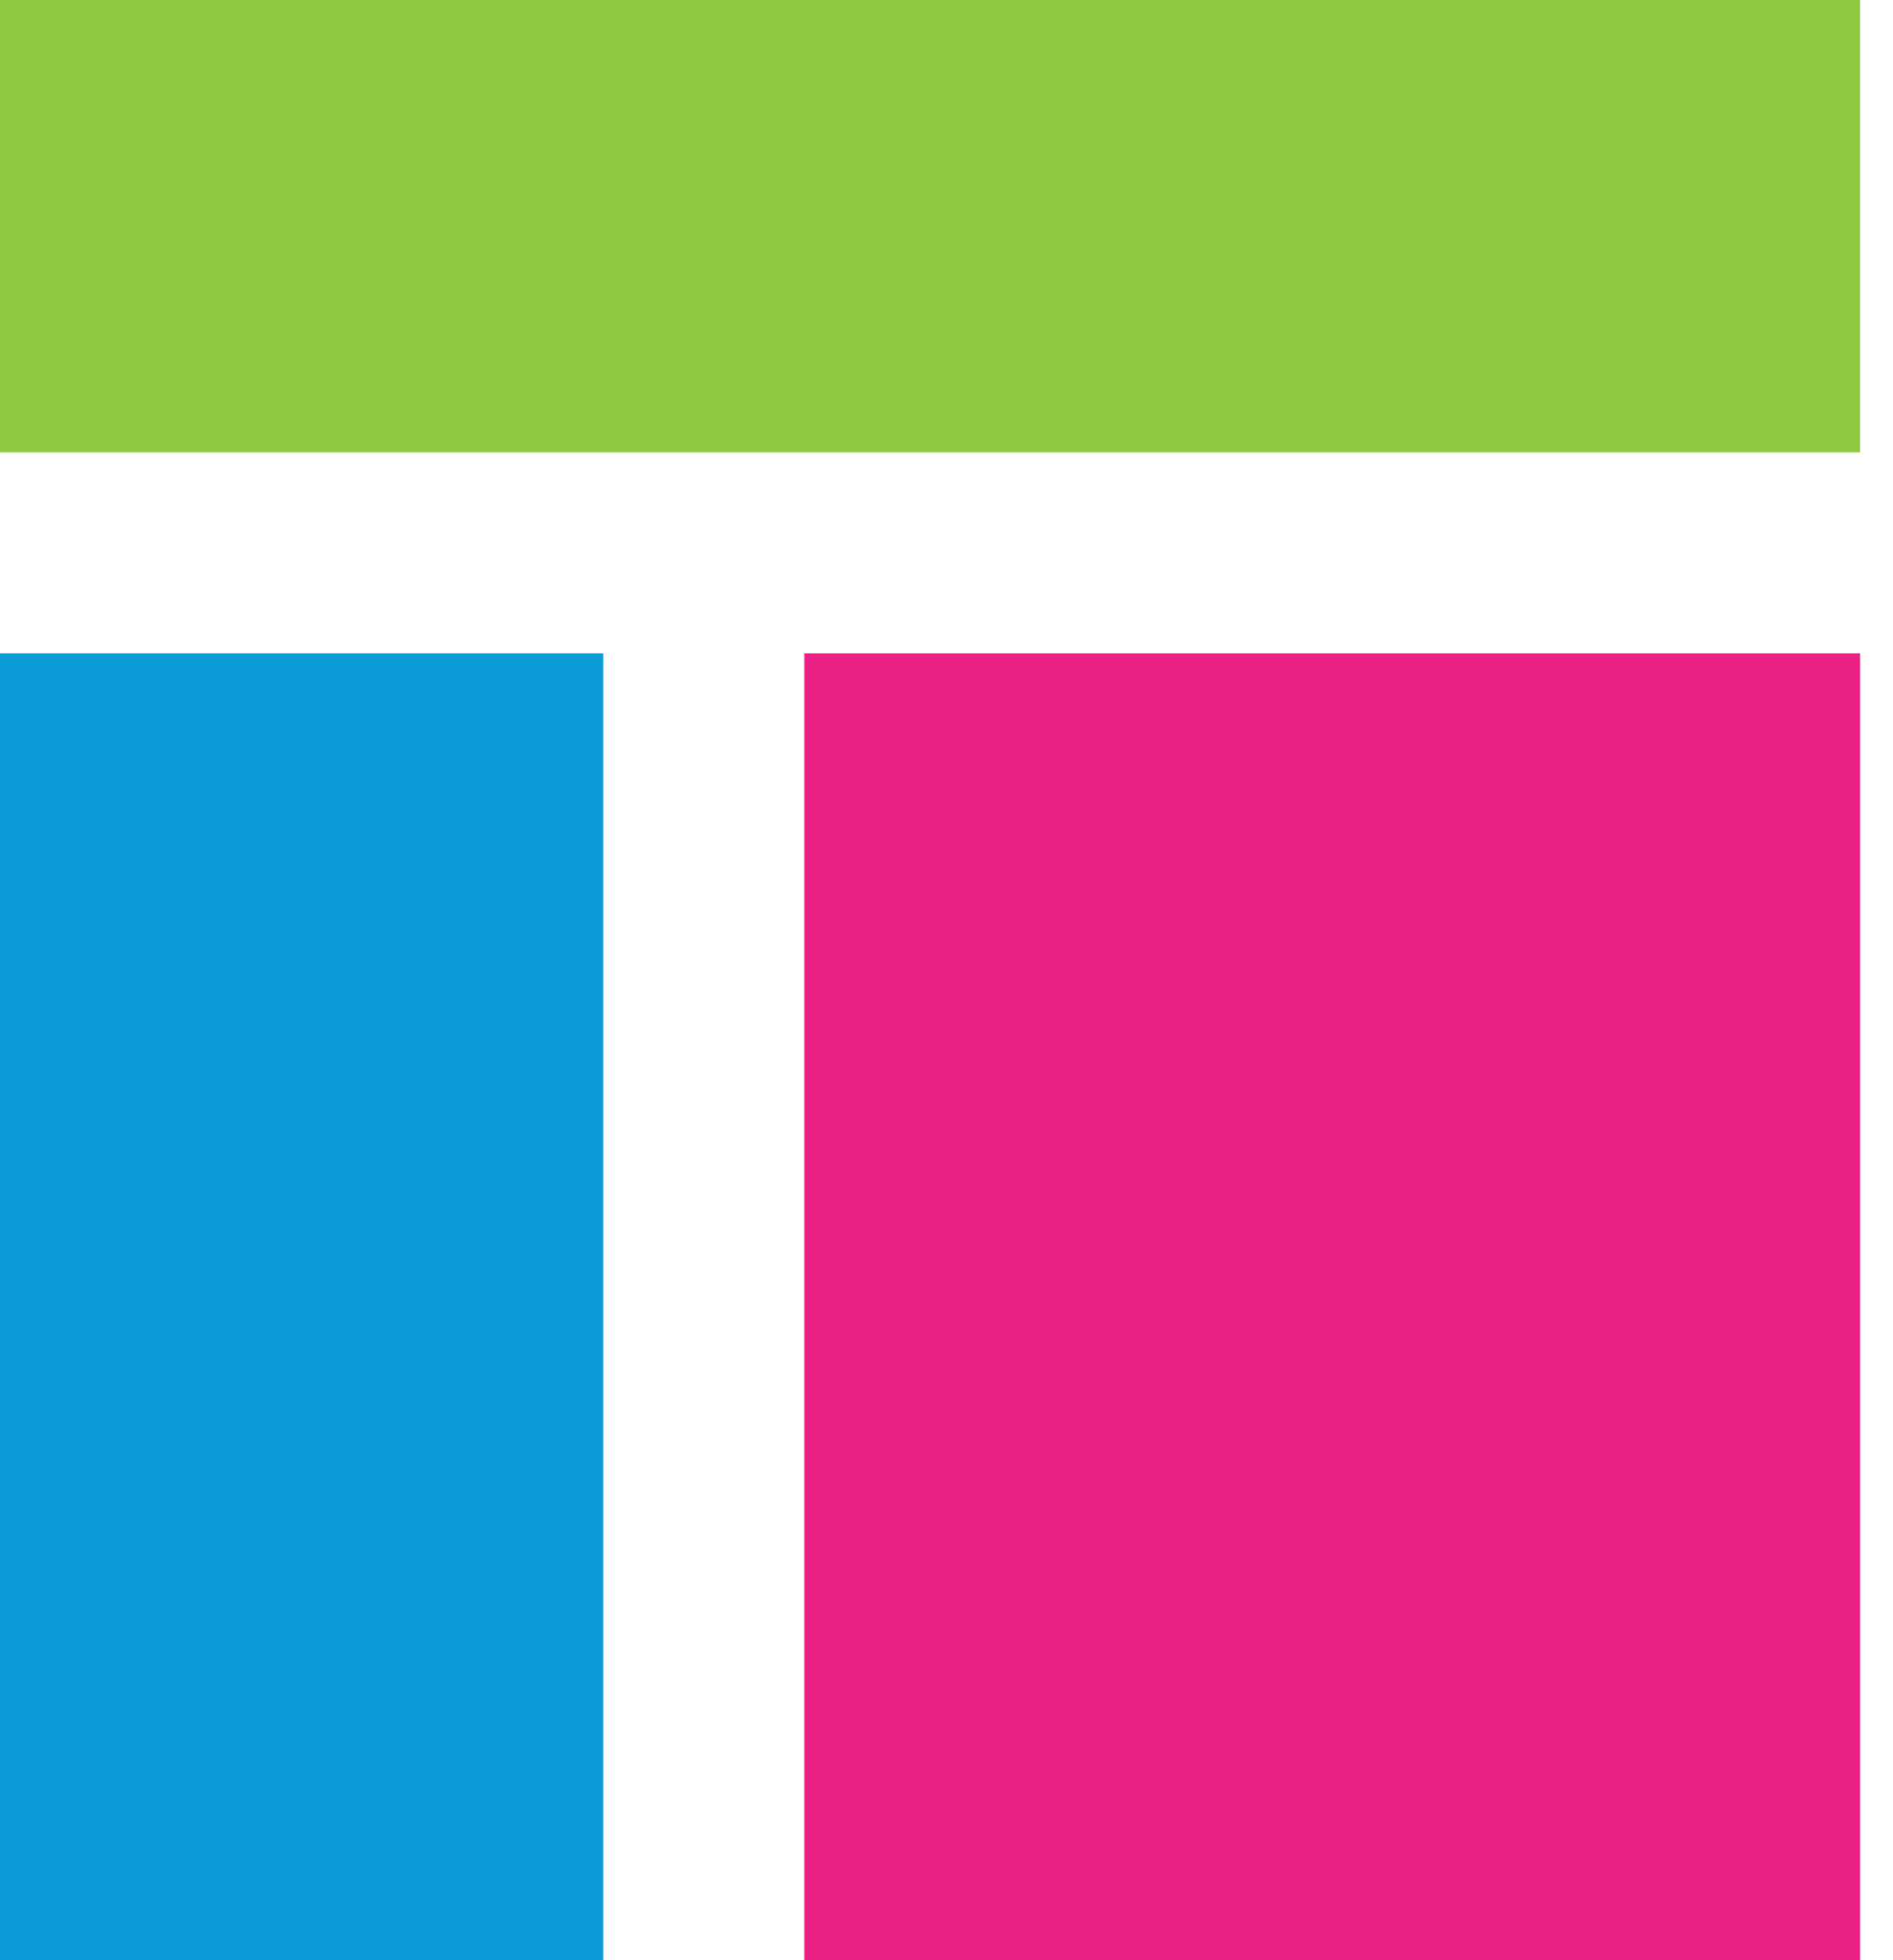 <svg width="56" height="58" viewBox="0 0 56 58" fill="none" xmlns="http://www.w3.org/2000/svg">
<rect width="55.026" height="13.385" fill="#8FC93F"/>
<rect y="19.333" width="17.846" height="38.667" fill="#0B9BD8"/>
<rect x="23.795" y="19.333" width="31.231" height="38.667" fill="#EA2084"/>
</svg>

